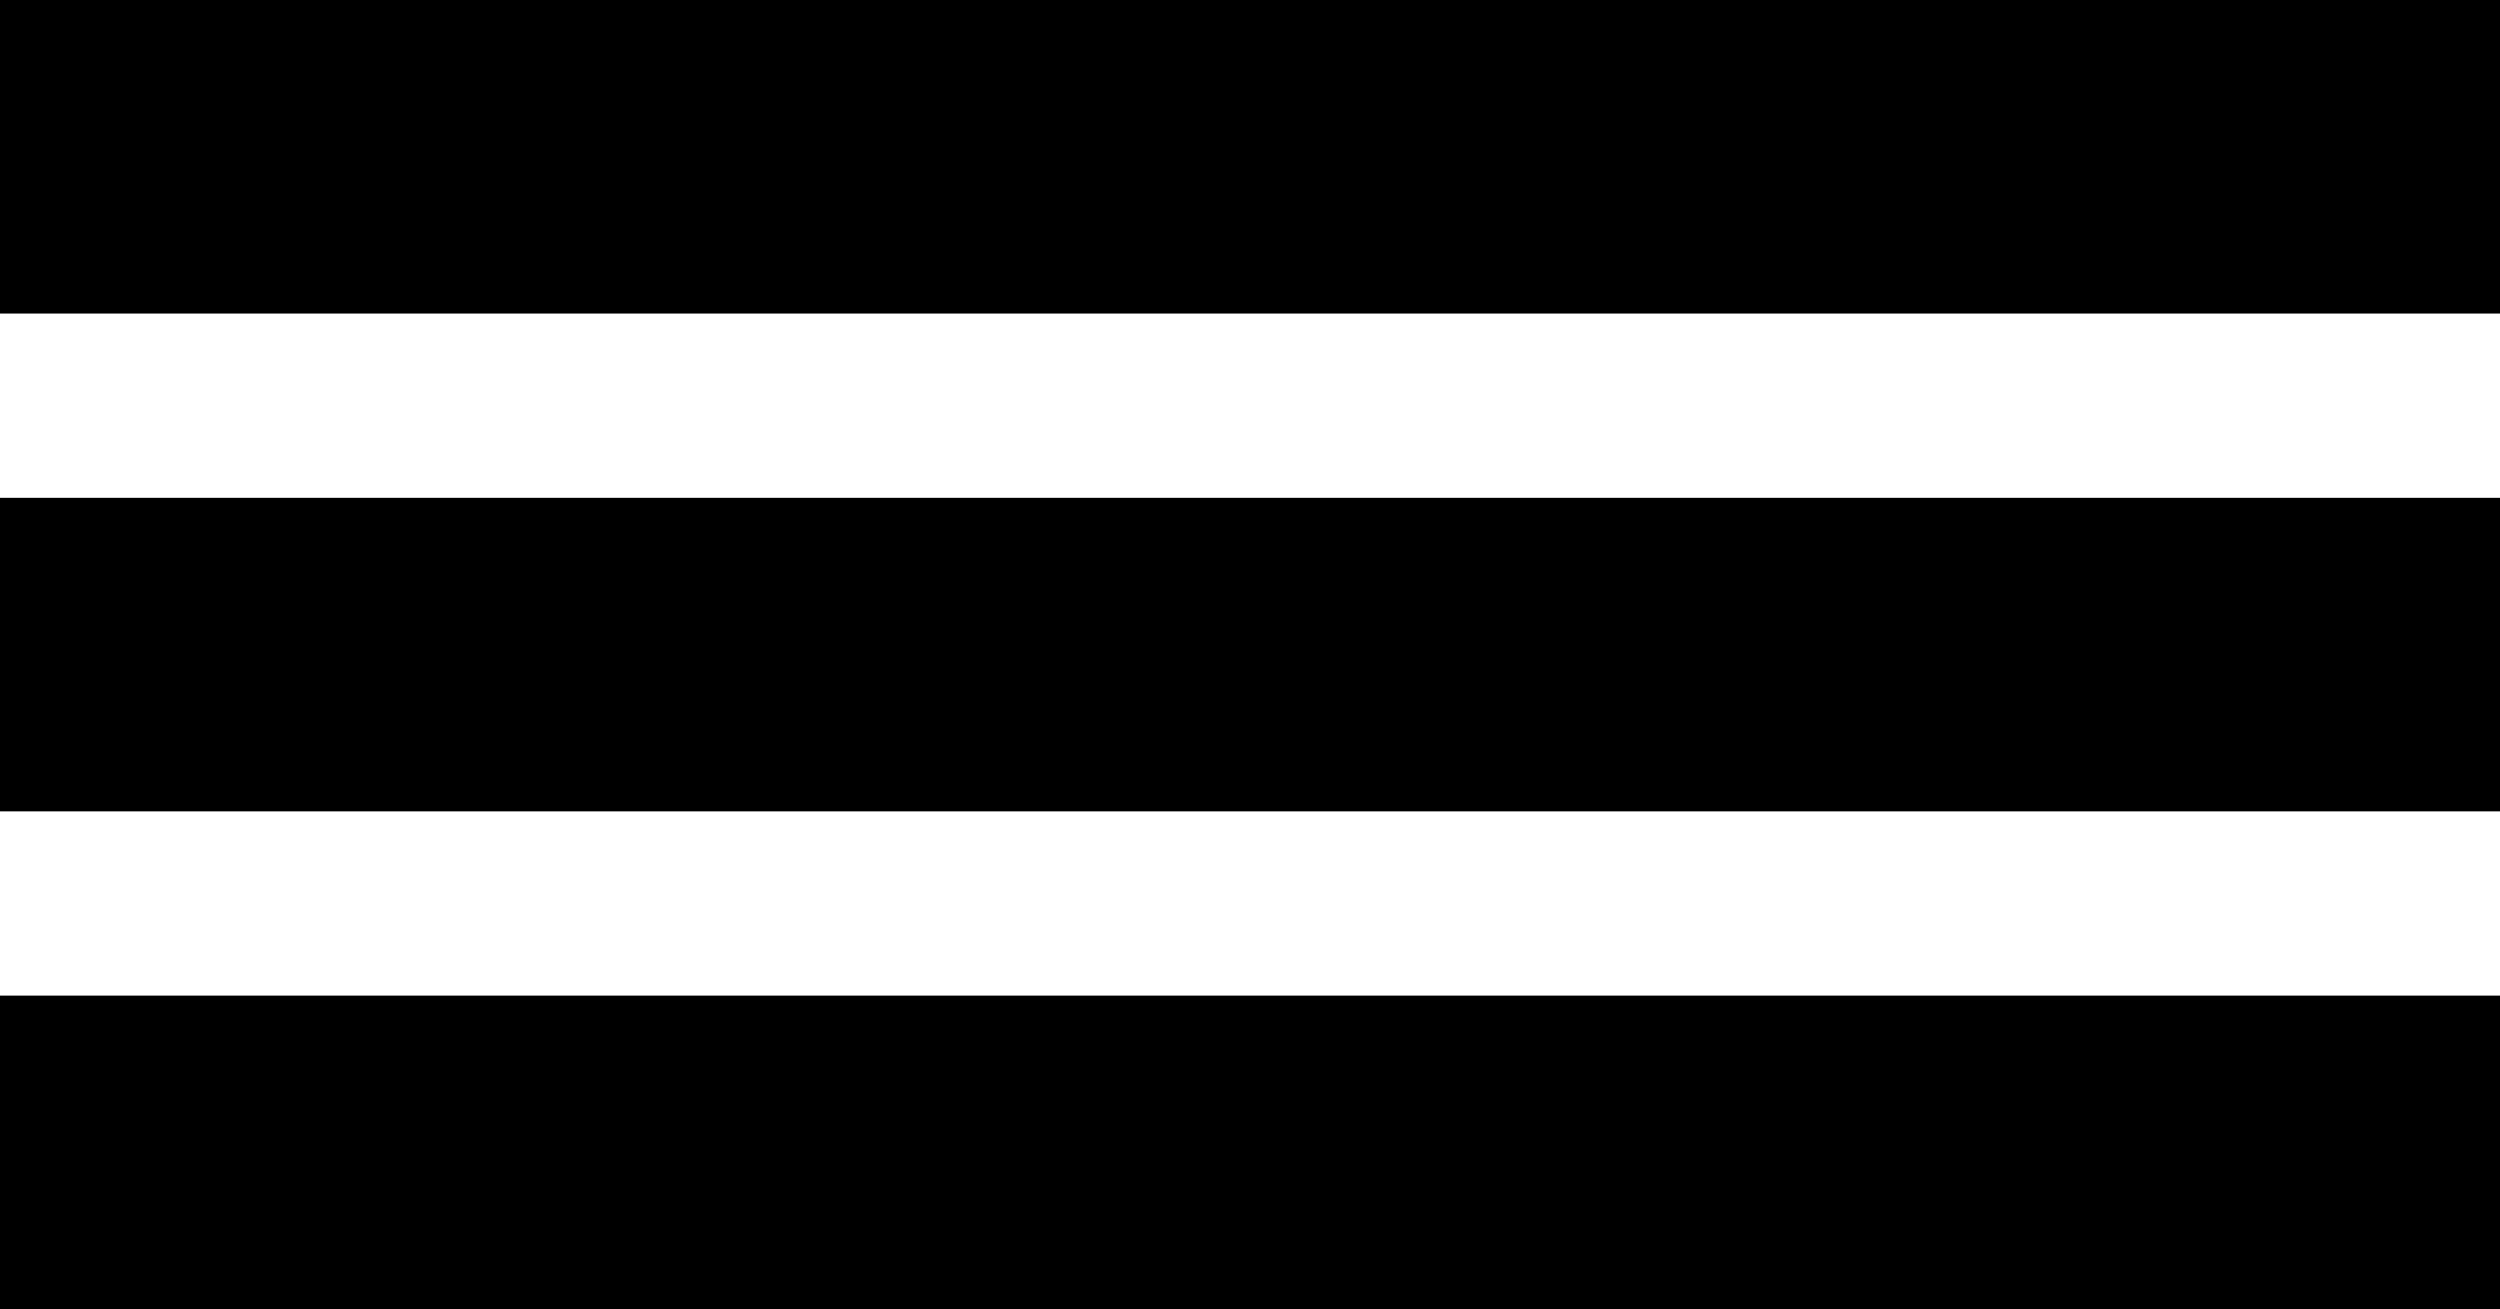 <?xml version="1.0" encoding="UTF-8" standalone="no"?>
<!-- Created with Inkscape (http://www.inkscape.org/) -->

<svg
   width="63.883mm"
   height="33.453mm"
   viewBox="0 0 63.883 33.453"
   version="1.1"
   id="svg1"
   xmlns="http://www.w3.org/2000/svg"
   xmlns:svg="http://www.w3.org/2000/svg">
  <defs
     id="defs1" />
  <g
     id="layer1"
     transform="translate(-25.555,-61.882)">
    <g
       id="g1"
       transform="translate(-9.829,41.39)">
      <rect
         style="fill:#000000;stroke:none;stroke-width:0.265"
         id="rect12"
         width="63.883"
         height="8.012"
         x="35.384"
         y="45.933" />
      <rect
         style="fill:#000000;stroke:none;stroke-width:0.265"
         id="rect12-2"
         width="63.883"
         height="8.012"
         x="35.384"
         y="20.492" />
      <rect
         style="fill:#000000;stroke:none;stroke-width:0.265"
         id="rect12-2-9-4"
         width="63.883"
         height="8.012"
         x="35.384"
         y="33.213" />
    </g>
  </g>
</svg>
